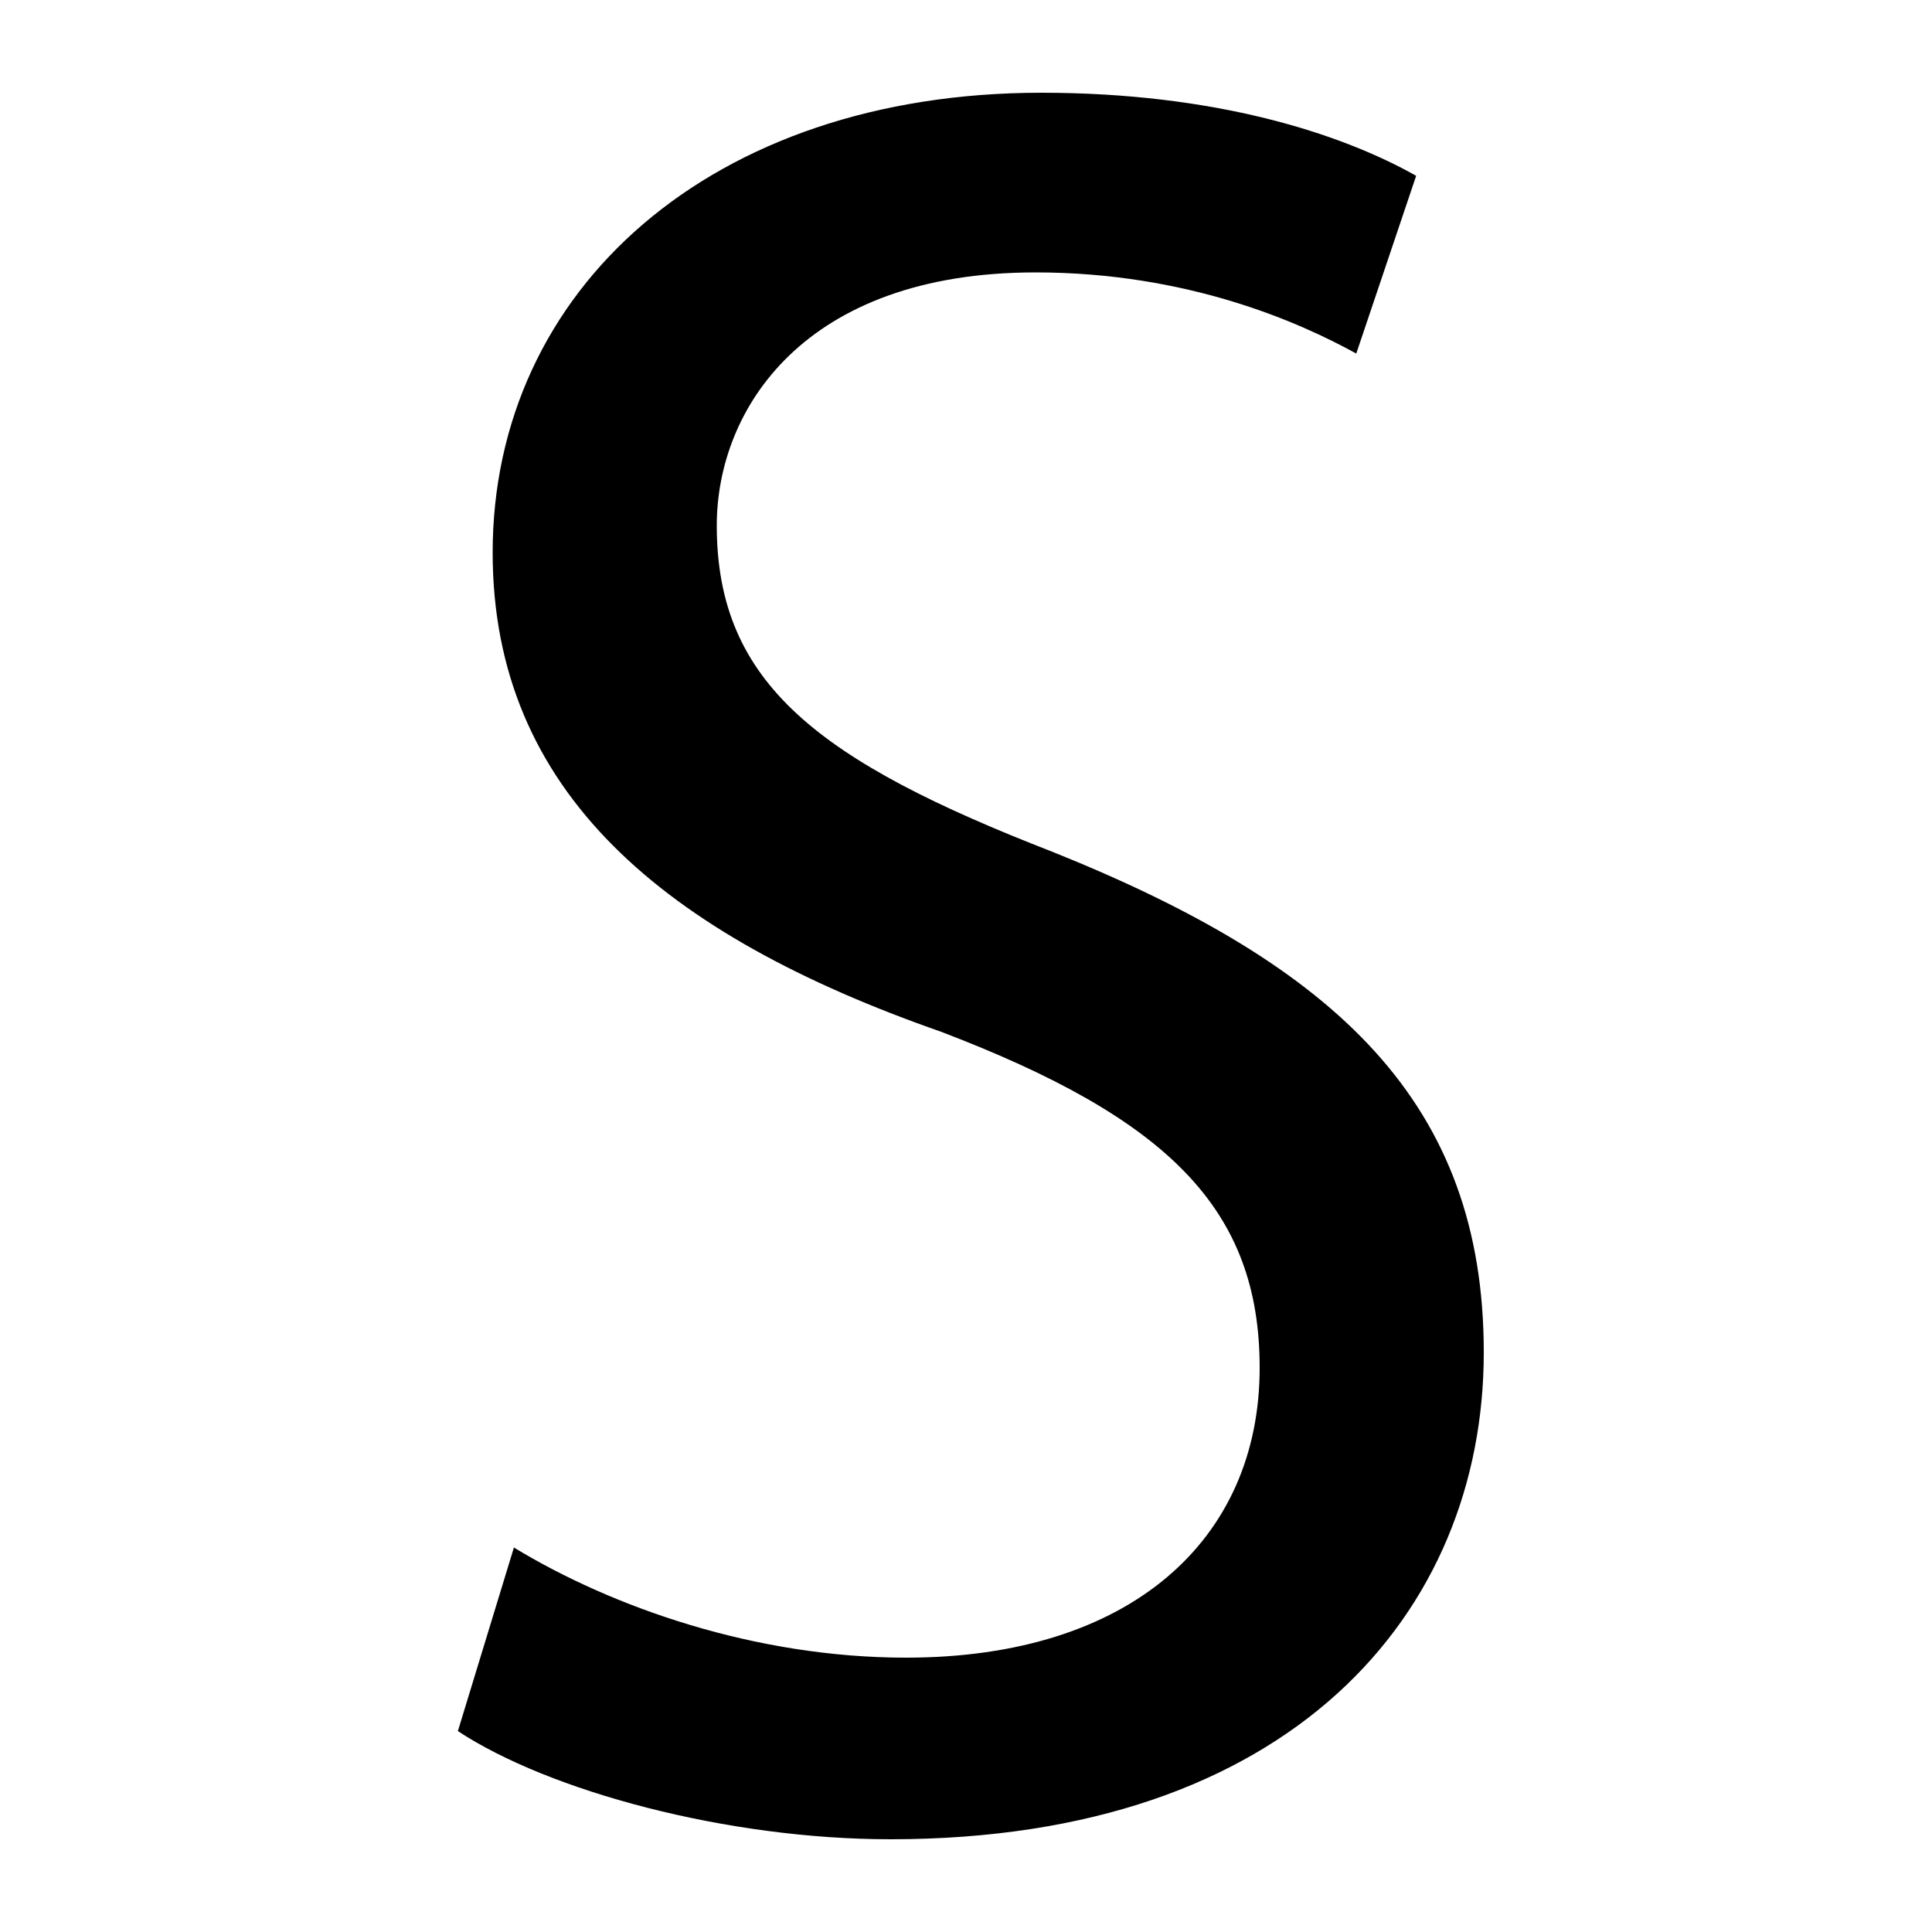 <?xml version="1.0" encoding="utf-8"?>

<svg version="1.1"  xmlns="http://www.w3.org/2000/svg" 
	 viewBox="0 0 100 100">
<g>
	<path d="M26.6,80.1c5.1,3.1,12.5,5.7,20.3,5.7c11.6,0,18.3-6.1,18.3-15c0-8.2-4.7-12.9-16.5-17.4C34.4,48.4,25.5,41,25.5,28.6
		C25.5,15,36.8,4.8,53.9,4.8c9,0,15.5,2.1,19.4,4.3l-3.1,9.2c-2.9-1.6-8.7-4.2-16.6-4.2c-12,0-16.5,7.1-16.5,13.1
		c0,8.2,5.3,12.2,17.4,16.9C69.2,50,76.8,57.1,76.8,70c0,13.5-10,25.2-30.7,25.2c-8.5,0-17.7-2.5-22.4-5.6L26.6,80.1z"/>
</g>
</svg>
